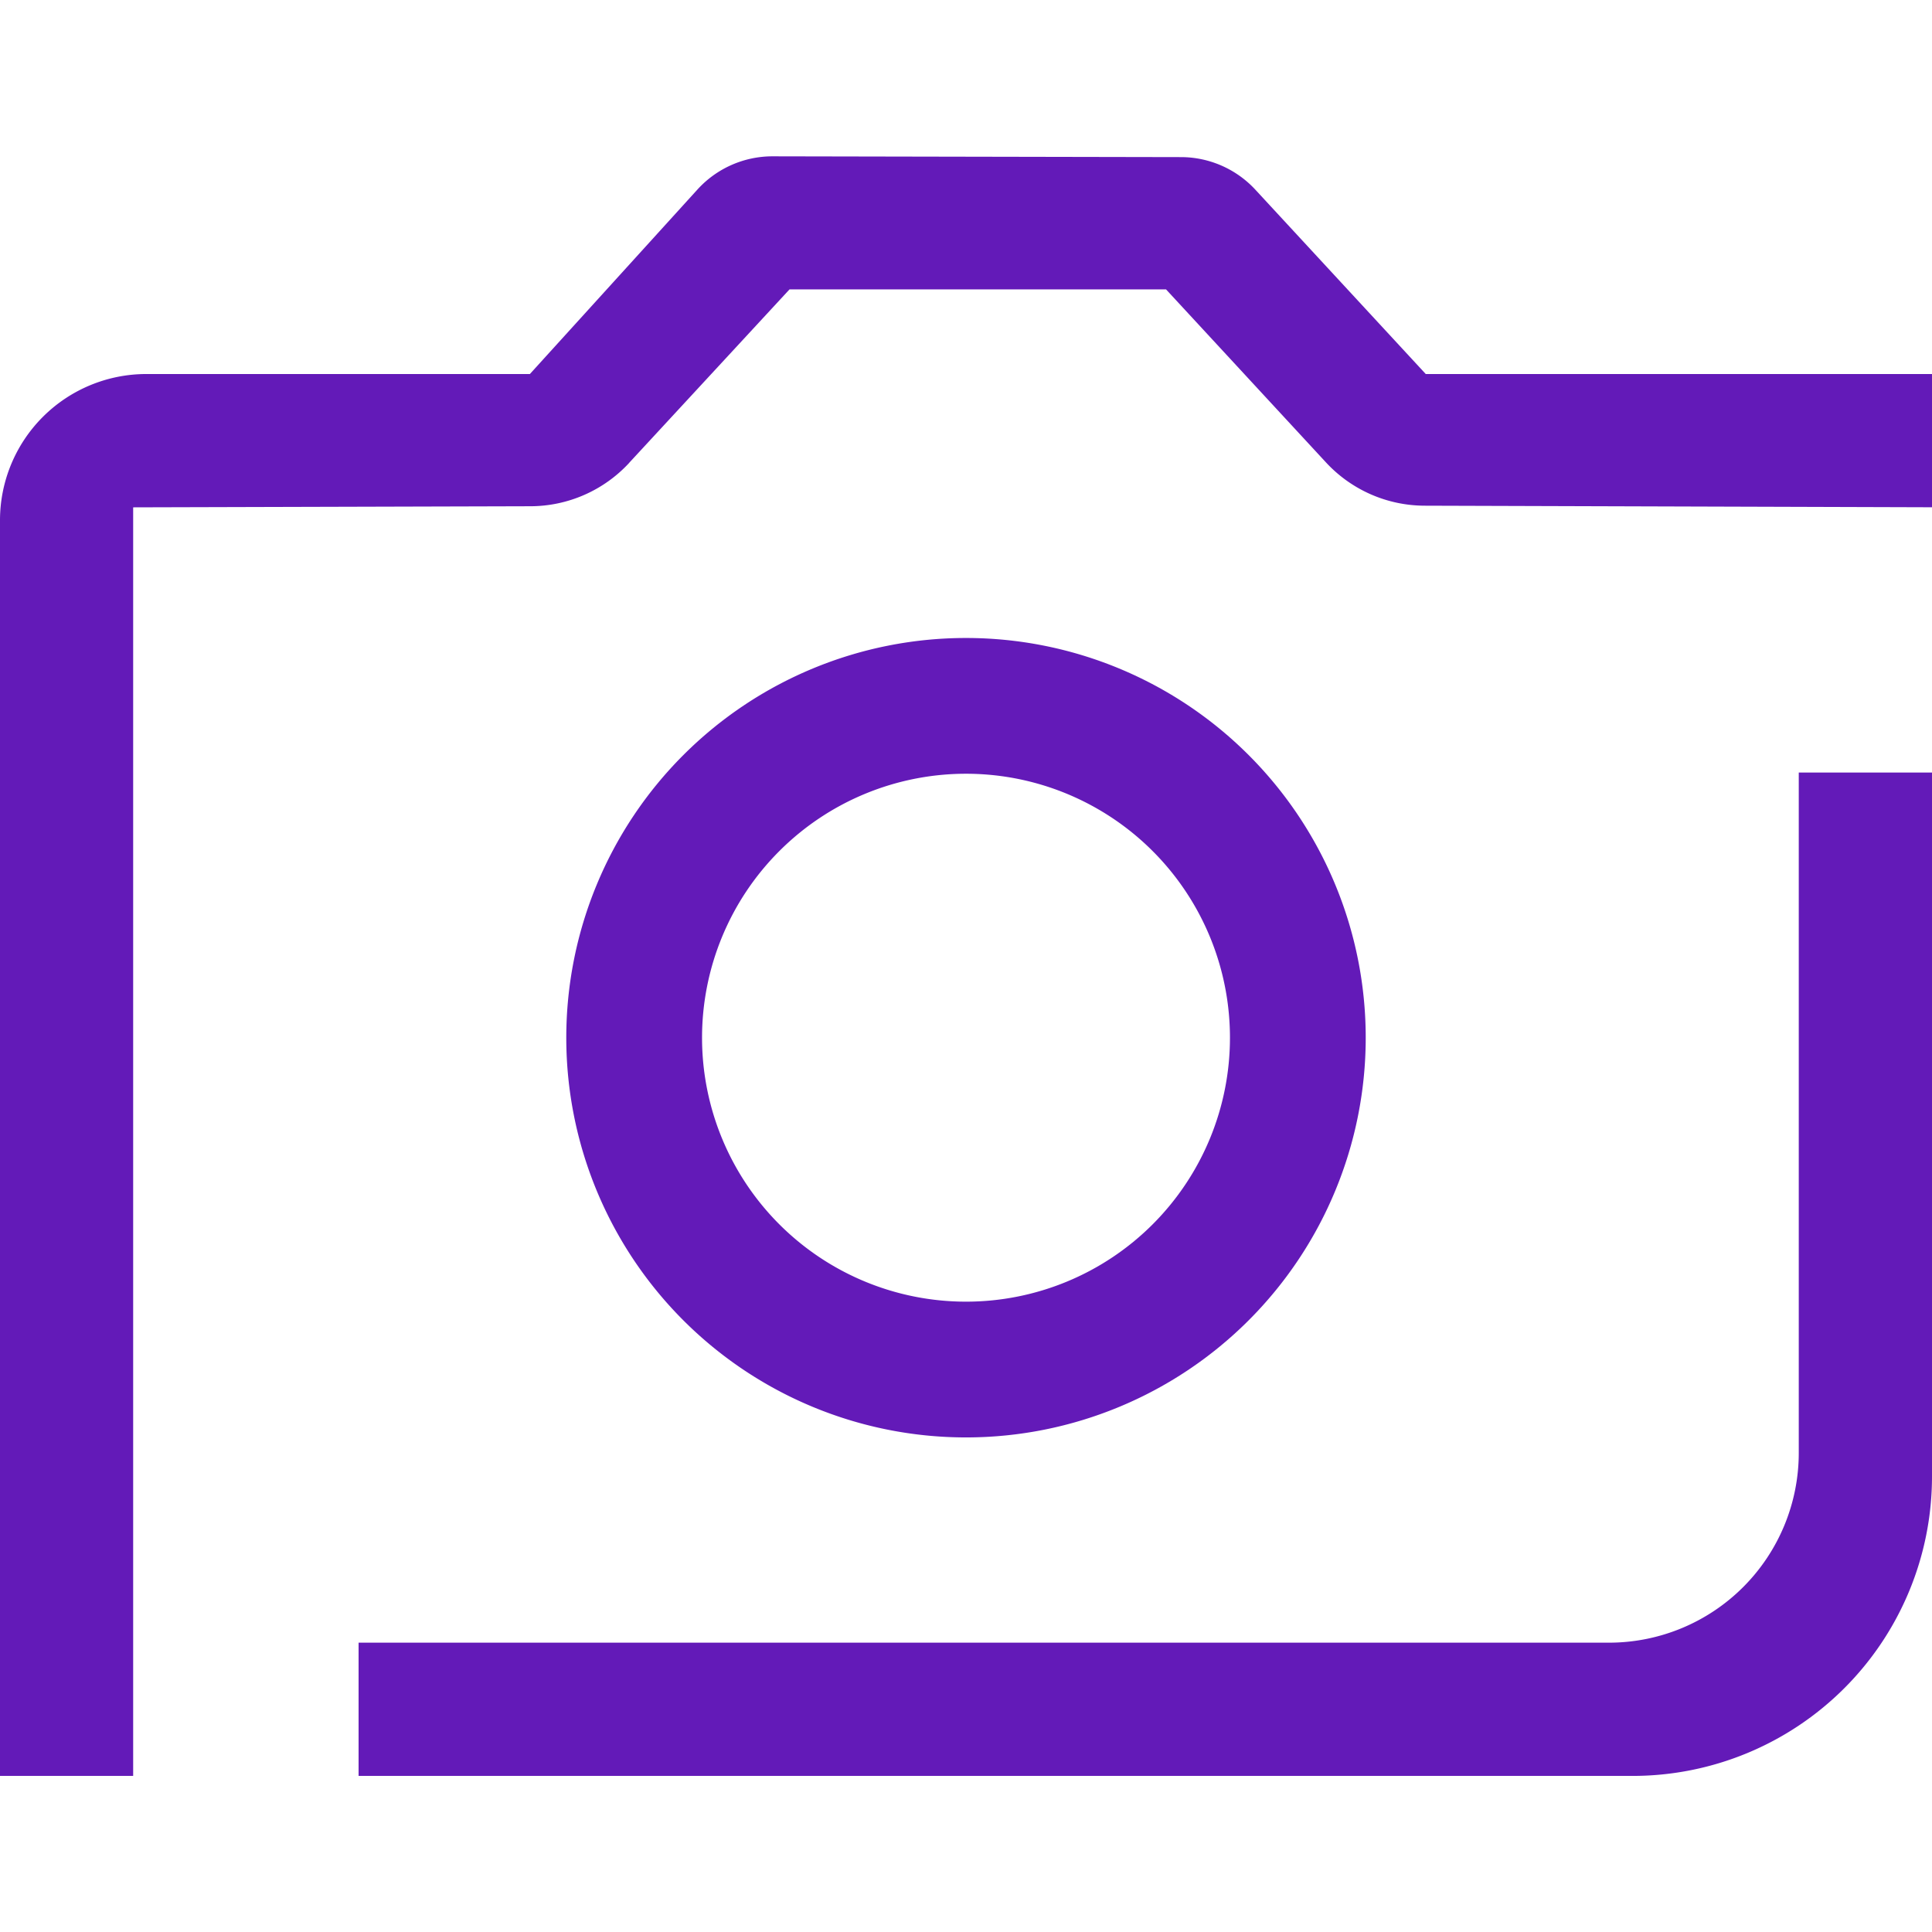 <svg xmlns="http://www.w3.org/2000/svg" width="16" height="16" viewBox="0 0 24.52 20.552">
  <path id="Path_194" data-name="Path 194" d="M124.61,126.187a3.35,3.35,0,1,1-3.35-3.35,3.35,3.35,0,0,1,3.35,3.35m-8.423,0a5.073,5.073,0,1,1,5.073,5.073A5.073,5.073,0,0,1,116.187,126.187Zm15.642-3.365h1.691v8.934a3.8,3.8,0,0,1-3.8,3.8H113.551v-1.691H129.42a2.409,2.409,0,0,0,2.409-2.409Zm-14.844-3.93a1.711,1.711,0,0,1-1.252.55l-5.043.014v16.1H109V119.621a1.857,1.857,0,0,1,1.857-1.857h4.868l2.126-2.341a1.287,1.287,0,0,1,.956-.422l5.182.01a1.288,1.288,0,0,1,.943.413l2.163,2.34h6.426v1.691l-6.442-.02a1.711,1.711,0,0,1-1.251-.55l-2.029-2.195H119.02l-2.034,2.2Z" transform="translate(-109 -115.001)" fill="#631ab8" fill-rule="evenodd"/>
</svg>
